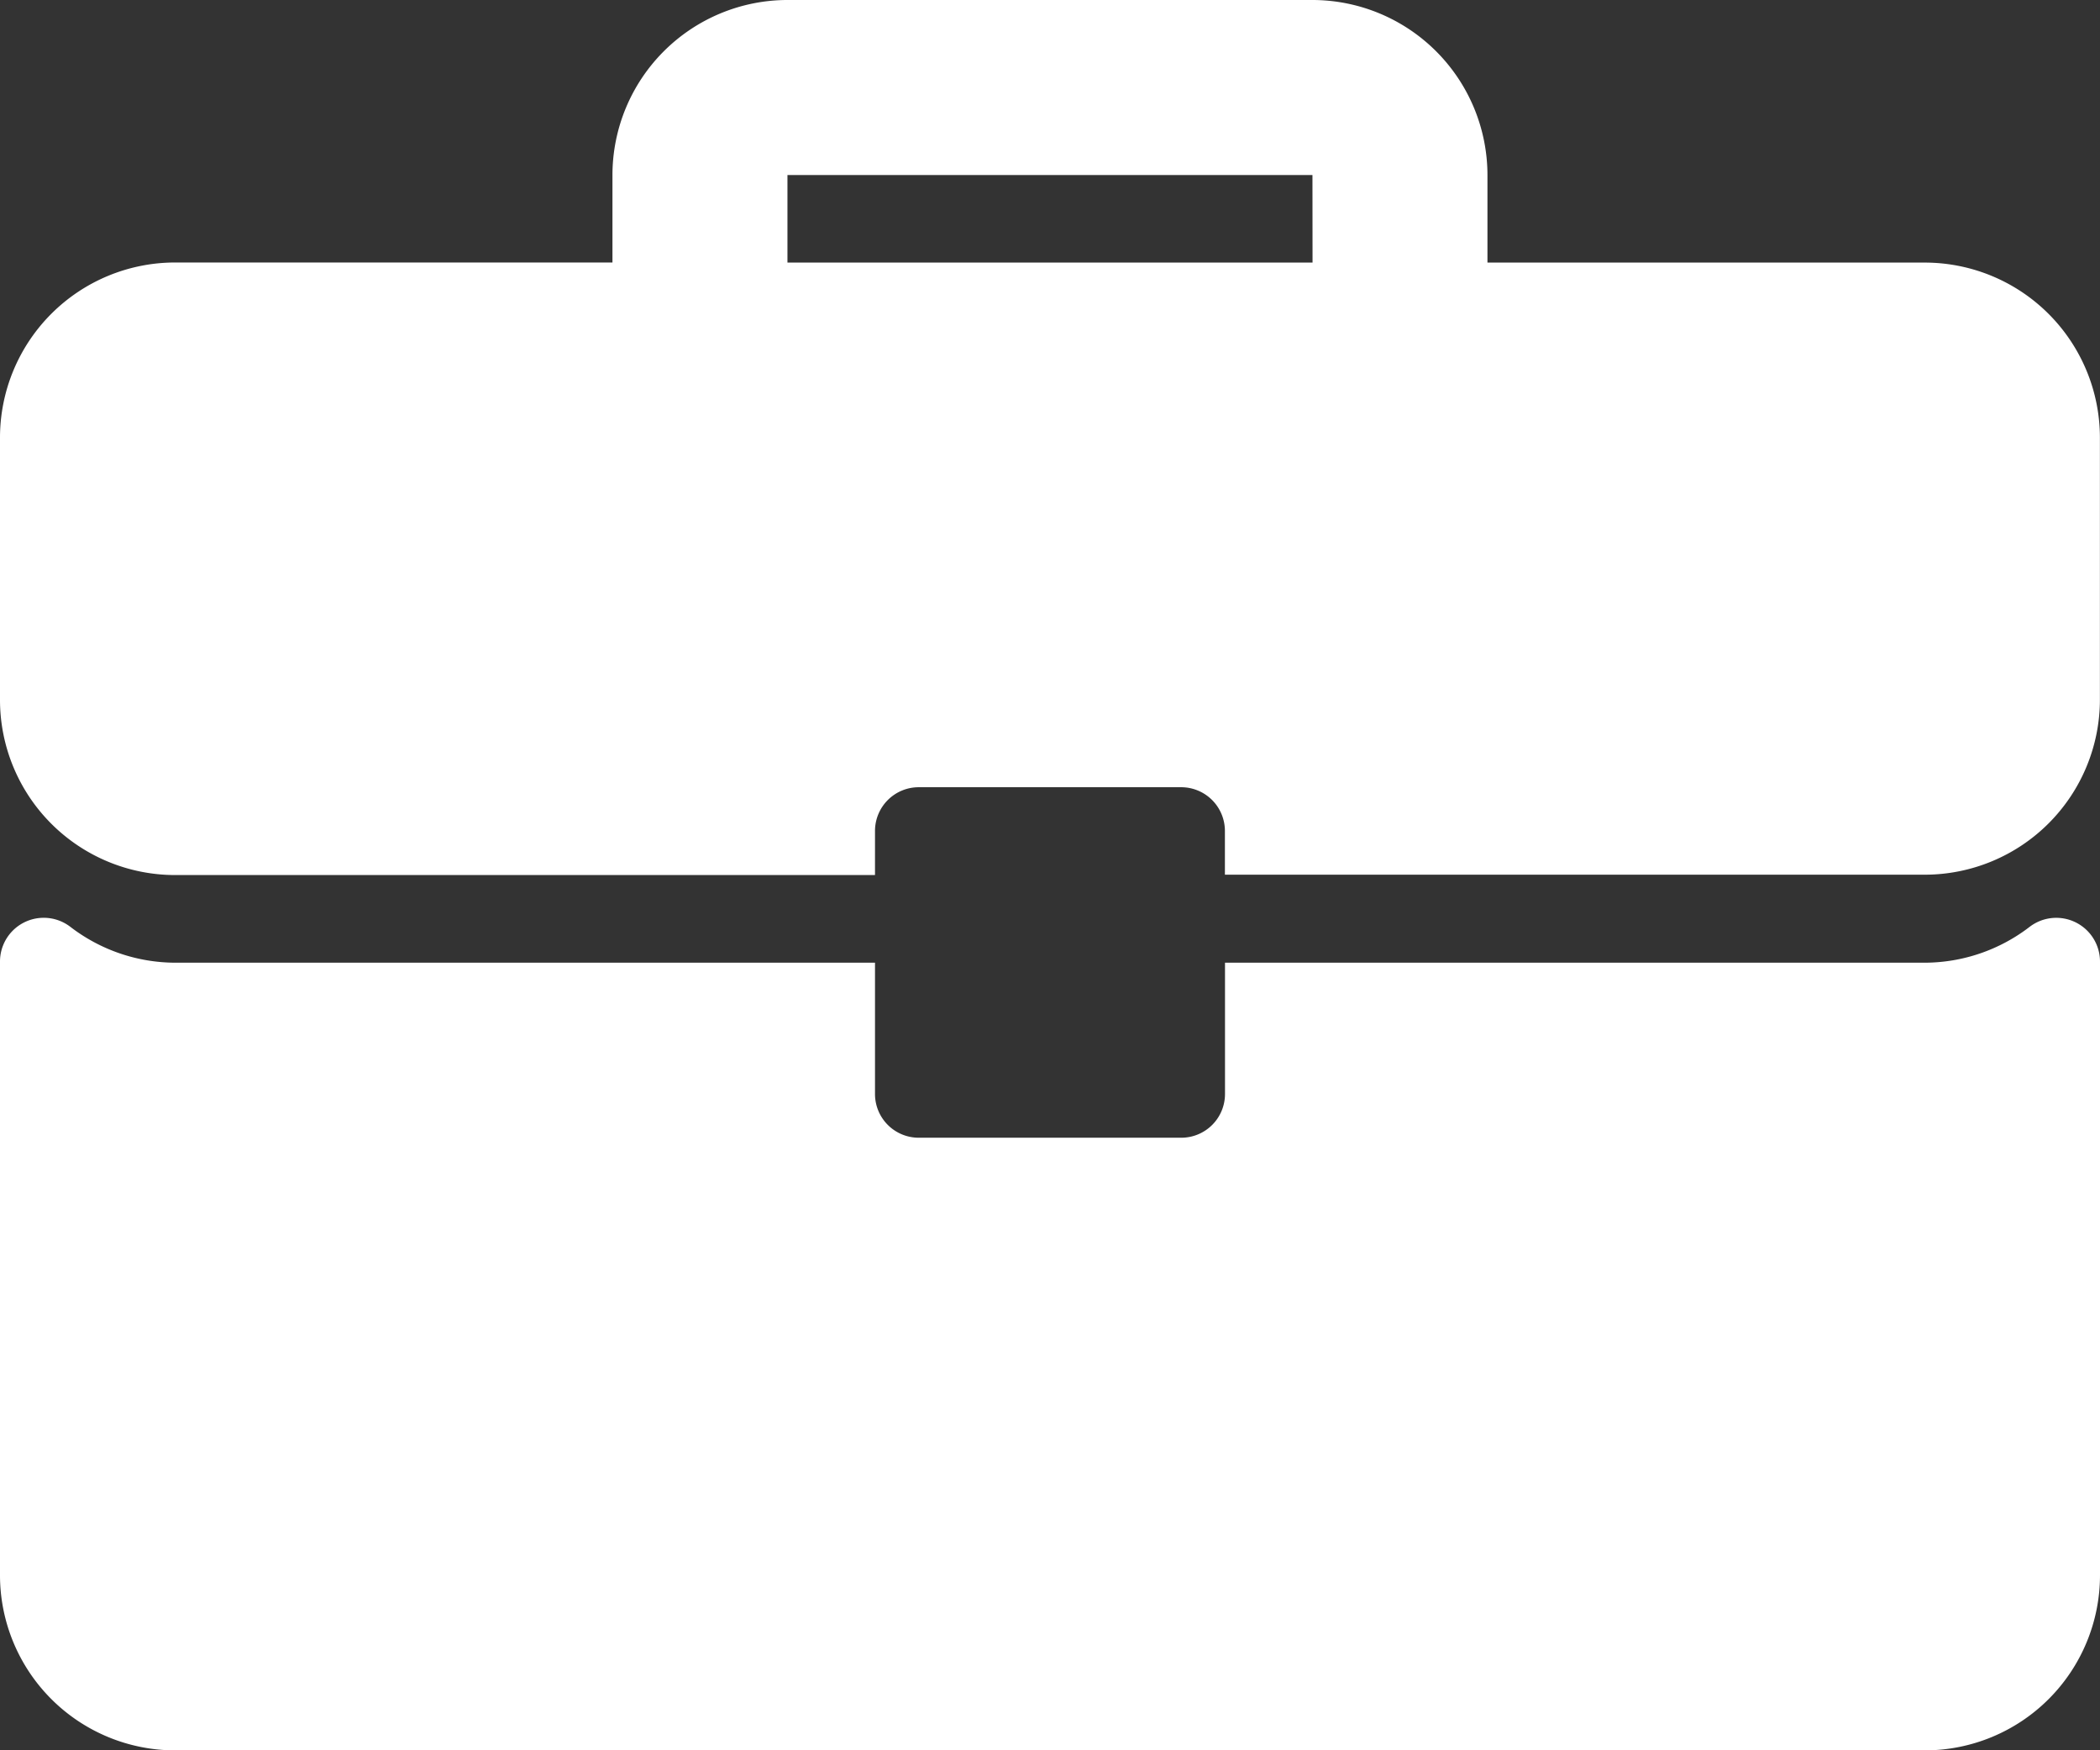 <svg xmlns="http://www.w3.org/2000/svg" width="23.34" height="19.45" viewBox="0 0 23.34 19.45">
  <rect x="0" y="0" width="23.34" height="19.45" fill="#333333" stroke="none"/>
  <g id="Сгруппировать_2296" data-name="Сгруппировать 2296" transform="translate(0 0)">
    <path id="Контур_1" data-name="Контур 1" d="M21.395,45.584H16.532v-.973a1.947,1.947,0,0,0-1.945-1.945H8.752a1.947,1.947,0,0,0-1.945,1.945v.972H1.945A1.947,1.947,0,0,0,0,47.528v2.917a1.947,1.947,0,0,0,1.945,1.945h7.78V51.9a.486.486,0,0,1,.486-.486h2.917a.486.486,0,0,1,.486.486v.486h7.78a1.947,1.947,0,0,0,1.945-1.945V47.528A1.947,1.947,0,0,0,21.395,45.584Zm-6.807,0H8.752v-.973h5.835Z" transform="translate(0 -42.666)" fill="#fff"/>
    <path id="Контур_2" data-name="Контур 2" d="M23.07,266.435a.487.487,0,0,0-.51.048,1.92,1.92,0,0,1-1.165.4h-7.78v1.459a.486.486,0,0,1-.486.486H10.211a.486.486,0,0,1-.486-.486v-1.459H1.945a1.92,1.92,0,0,1-1.165-.4.486.486,0,0,0-.78.388v6.82a1.947,1.947,0,0,0,1.945,1.945h19.45a1.947,1.947,0,0,0,1.945-1.945v-6.82A.486.486,0,0,0,23.07,266.435Z" transform="translate(0 -256.185)" fill="#fff"/>
  </g>
</svg>

